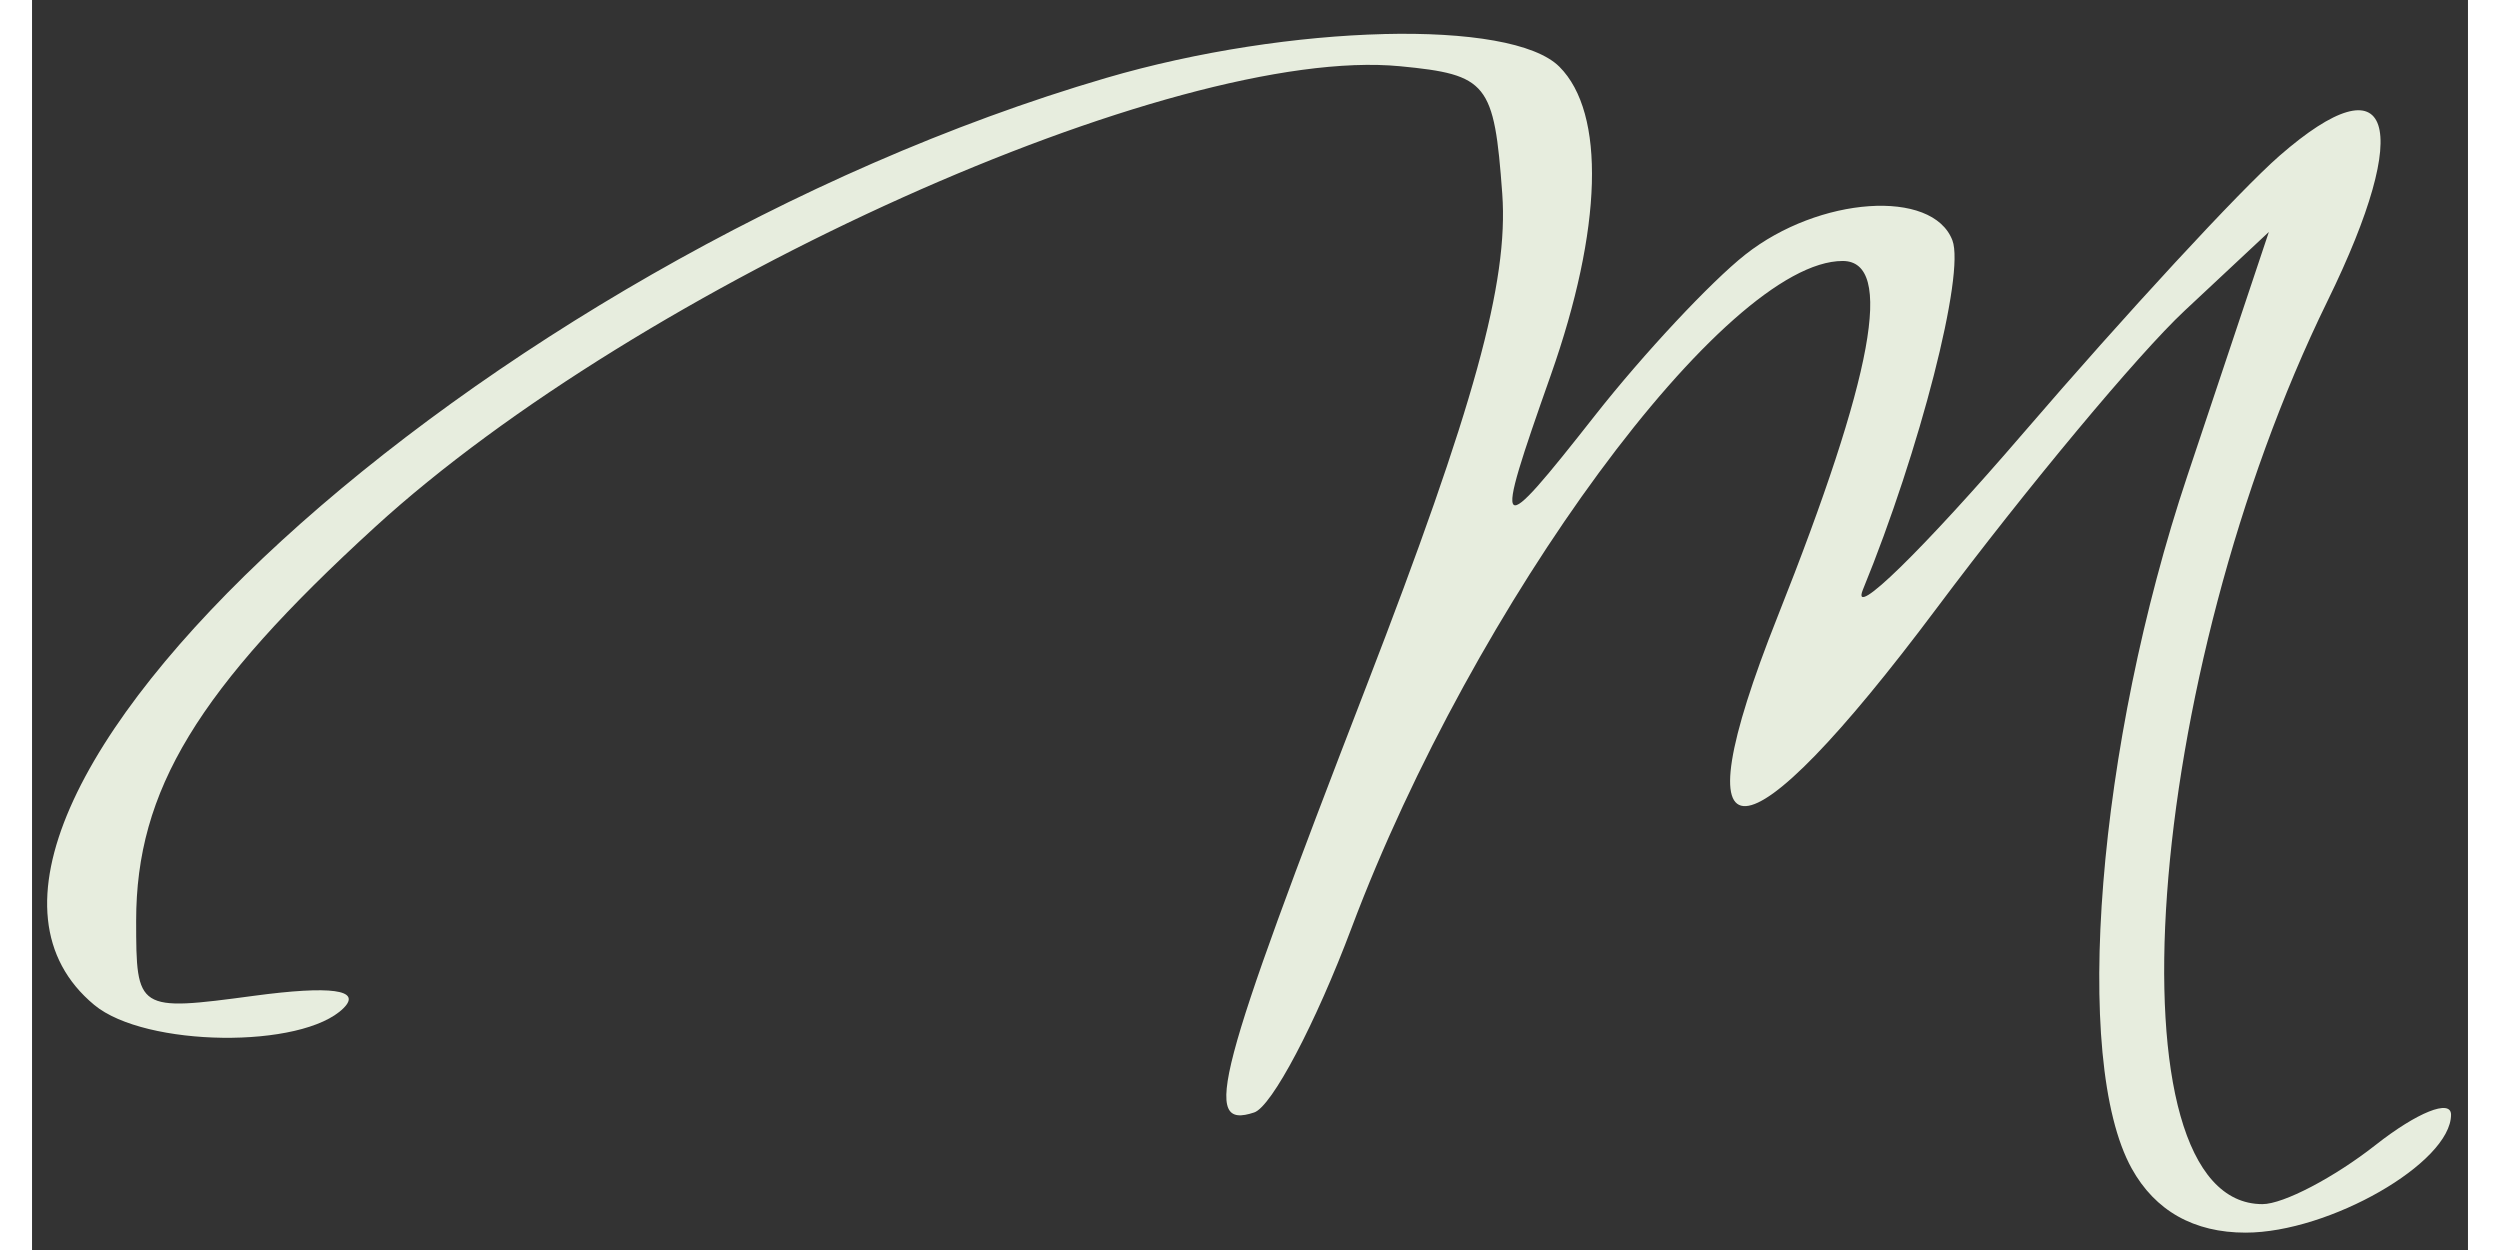 <?xml version="1.0" encoding="UTF-8" standalone="no"?>
<!-- Created with Inkscape (http://www.inkscape.org/) -->

<svg
   version="1.1"
   id="svg9"
   width="400px"
   height="200"
   viewBox="0 0 193.602 99.347"
   sodipodi:docname="LogoMProva.svg"
   inkscape:version="1.2.2 (732a01da63, 2022-12-09)"
   xmlns:inkscape="http://www.inkscape.org/namespaces/inkscape"
   xmlns:sodipodi="http://sodipodi.sourceforge.net/DTD/sodipodi-0.dtd"
   xmlns="http://www.w3.org/2000/svg"
   xmlns:svg="http://www.w3.org/2000/svg">
  <rect x="0" y="0" width="193.602" height="99.347" fill="#333333" stroke="none"/>
  <defs
     id="defs13" />
  <sodipodi:namedview
     id="namedview11"
     pagecolor="#ffffff"
     bordercolor="#ffffff"
     borderopacity="0.25"
     inkscape:showpageshadow="2"
     inkscape:pageopacity="0.0"
     inkscape:pagecheckerboard="0"
     inkscape:deskcolor="#d1d1d1"
     showgrid="false"
     inkscape:zoom="2.3951613"
     inkscape:cx="105.00337"
     inkscape:cy="84.754208"
     inkscape:window-width="1920"
     inkscape:window-height="1009"
     inkscape:window-x="-8"
     inkscape:window-y="-8"
     inkscape:window-maximized="1"
     inkscape:current-layer="g15" />
  <g
     inkscape:groupmode="layer"
     inkscape:label="Image"
     id="g15"
     transform="translate(-0.418,23.464)">
    <path
       id="path189"
       style="fill:#e7edde;fill-opacity:1;stroke-width:2.271"
       d="m 107.83,-20.755 c -6.707,0.166 -14.764,1.351 -22.066,3.492 -49.76,14.589 -98.154,58.935 -80.397,73.672 4.047,3.358 16.547,3.513 19.811,0.249 1.466,-1.466 -0.991,-1.8 -7.13,-0.977 -9.268,1.243 -9.355,1.188 -9.355,-5.966 0,-10.365 4.875,-18.395 18.979,-31.286 21.079,-19.265 63.533,-38.356 81.478,-36.628 6.951,0.669 7.475,1.324 8.118,10.134 0.512,7.017 -2.238,16.987 -10.789,39.112 -12.001,31.051 -13.117,35.301 -8.928,33.905 1.399,-0.466 4.883,-7.066 7.743,-14.676 9.7,-25.802 29.722,-52.998 39.029,-52.998 4.119,0 2.456,9.075 -5.187,28.303 -8.065,20.291 -2.839,20.004 12.66,-0.707 7.148,-9.552 16.011,-20.19 19.696,-23.636 l 6.704,-6.268 -6.475,19.374 c -7.164,21.419 -9.179,46.471 -4.428,55.056 1.865,3.37 4.946,5.103 9.053,5.103 6.648,0 16.329,-5.555 16.329,-9.375 0,-1.269 -2.695,-0.188 -5.987,2.401 -3.292,2.589 -7.34,4.708 -9.001,4.708 -12.479,0 -9.462,-41.897 5.176,-71.791 6.885,-14.061 5.132,-19.339 -3.825,-11.527 -3.123,2.724 -12.264,12.624 -20.32,21.993 -8.056,9.369 -13.808,14.982 -12.784,12.483 4.529,-11.057 8.128,-25.108 7.109,-27.762 -1.578,-4.112 -10.589,-3.491 -16.454,1.133 -2.738,2.158 -8.102,7.897 -11.922,12.753 -7.97,10.13 -8.169,9.949 -3.544,-3.16 4.111,-11.652 4.371,-20.834 0.686,-24.519 -1.913,-1.913 -7.273,-2.764 -13.98,-2.598 z" />
  </g>
</svg>
